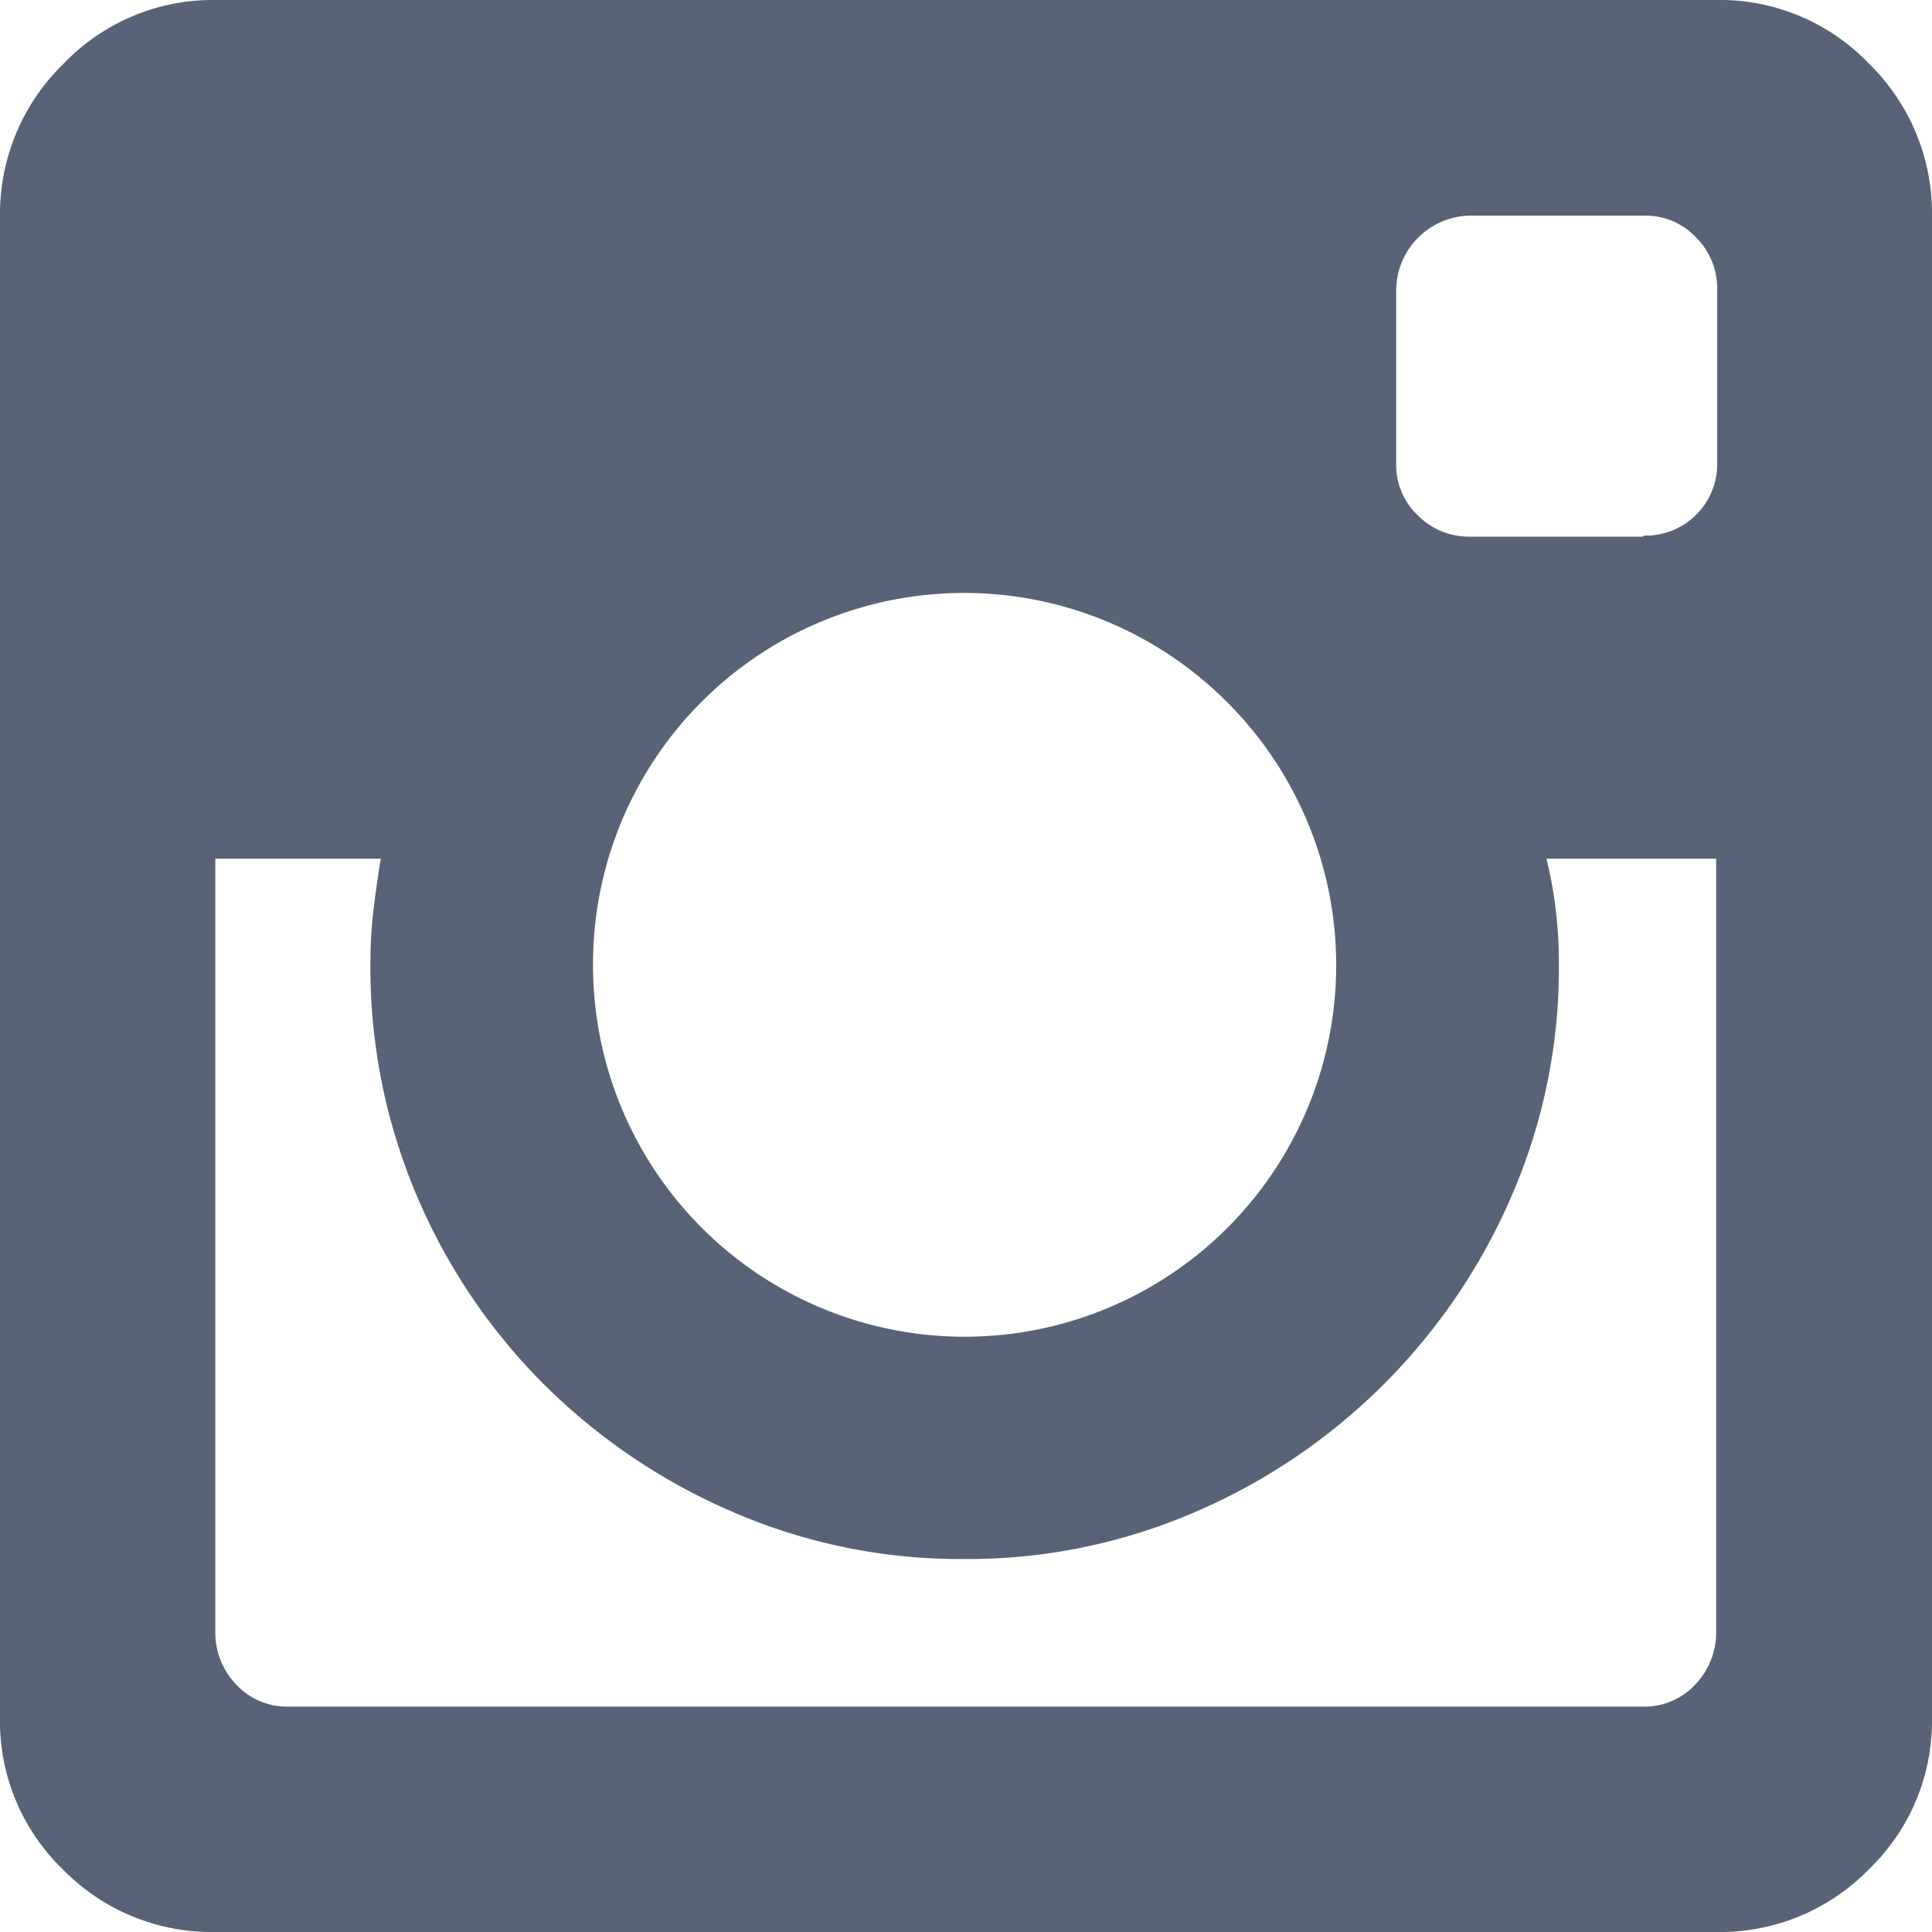 <svg xmlns="http://www.w3.org/2000/svg" width="18" height="18" viewBox="0 0 18 18"><defs><style>.a{fill:#596377;fill-rule:evenodd;}</style></defs><g transform="translate(-254 -842)"><g transform="translate(240 828)"><path class="a" d="M29.989,14H16.011a1.924,1.924,0,0,0-1.425.6A1.949,1.949,0,0,0,14,16.011v14a1.917,1.917,0,0,0,.586,1.406A1.939,1.939,0,0,0,16.011,32H29.989a1.939,1.939,0,0,0,1.425-.586A1.917,1.917,0,0,0,32,30.009v-14a1.949,1.949,0,0,0-.586-1.415A1.924,1.924,0,0,0,29.989,14ZM22.98,28.525a5.329,5.329,0,0,0,2.157-.439,5.627,5.627,0,0,0,2.948-2.948,5.329,5.329,0,0,0,.439-2.157,4.182,4.182,0,0,0-.029-.5A3.881,3.881,0,0,0,28.408,22h1.581v7.2a.7.7,0,0,1-.2.5.646.646,0,0,1-.488.2H16.694a.646.646,0,0,1-.488-.2.7.7,0,0,1-.2-.5V22h1.542q-.039.234-.068.478a4.181,4.181,0,0,0-.029.5,5.433,5.433,0,0,0,.43,2.157,5.533,5.533,0,0,0,1.181,1.757,5.667,5.667,0,0,0,1.757,1.191A5.33,5.33,0,0,0,22.98,28.525ZM19.525,22.98a3.458,3.458,0,0,1,5.906-2.44,3.462,3.462,0,1,1-5.906,2.44ZM29.306,19h-1.62a.671.671,0,0,1-.478-.2.646.646,0,0,1-.2-.488v-1.62a.7.7,0,0,1,.683-.683h1.62a.646.646,0,0,1,.488.2.672.672,0,0,1,.2.478v1.62a.667.667,0,0,1-.683.683Z"/></g></g></svg>